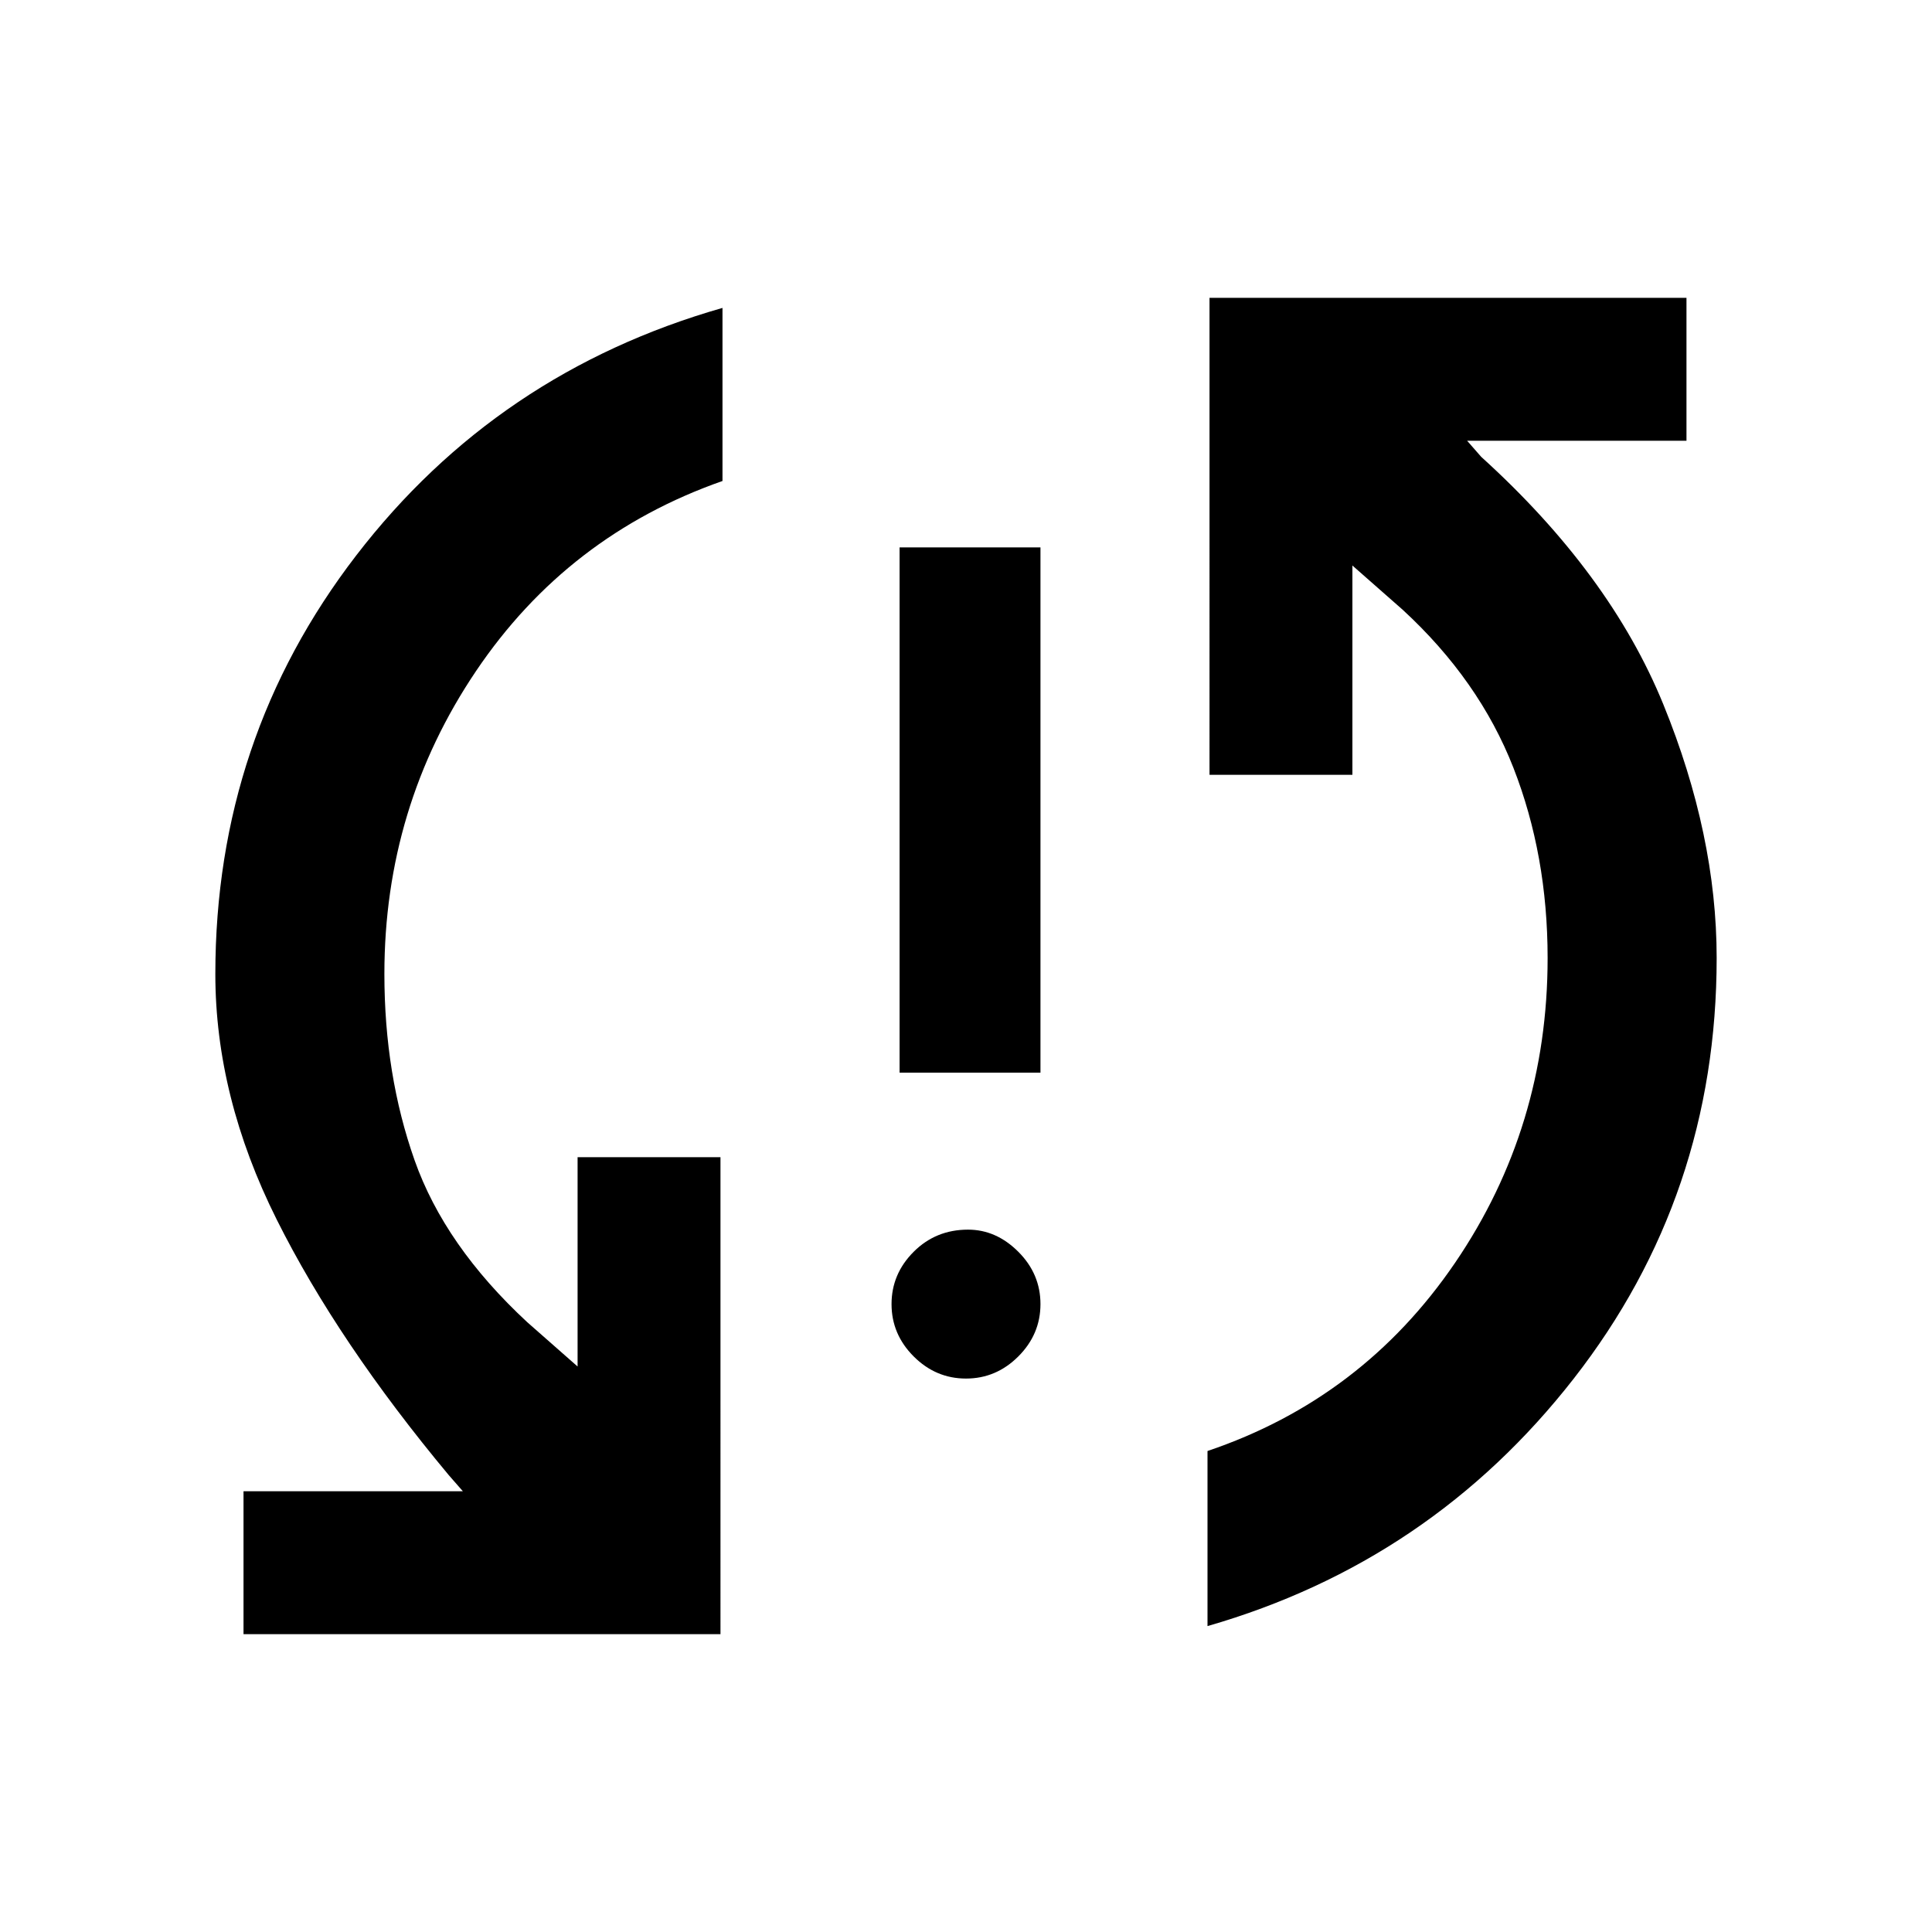 <svg xmlns="http://www.w3.org/2000/svg" height="48" width="48"><path d="M22.35 26.65V13.6h3.5v13.05Zm1.65 7.6q-.75 0-1.3-.55t-.55-1.3q0-.75.55-1.3t1.35-.55q.7 0 1.25.55t.55 1.3q0 .75-.55 1.3t-1.3.55ZM30.05 7.4H41.9v3.55h-5.45l.35.4q3.2 2.9 4.525 6.15 1.325 3.25 1.325 6.3 0 5.9-3.55 10.45-3.55 4.55-9.1 6.15v-4.35q3.85-1.3 6.15-4.675 2.3-3.375 2.3-7.575 0-2.55-.85-4.725t-2.75-3.925l-1.25-1.1v5.2h-3.55ZM17.9 40.6H6.05v-3.55h5.45l-.35-.4q-2.75-3.3-4.275-6.35-1.525-3.05-1.525-6.1 0-5.85 3.5-10.4 3.5-4.55 9.1-6.15v4.3q-3.85 1.35-6.125 4.725Q9.55 20.05 9.55 24.2q0 2.5.75 4.625t2.8 4.025l1.25 1.1v-5.2h3.55Z"/></svg>